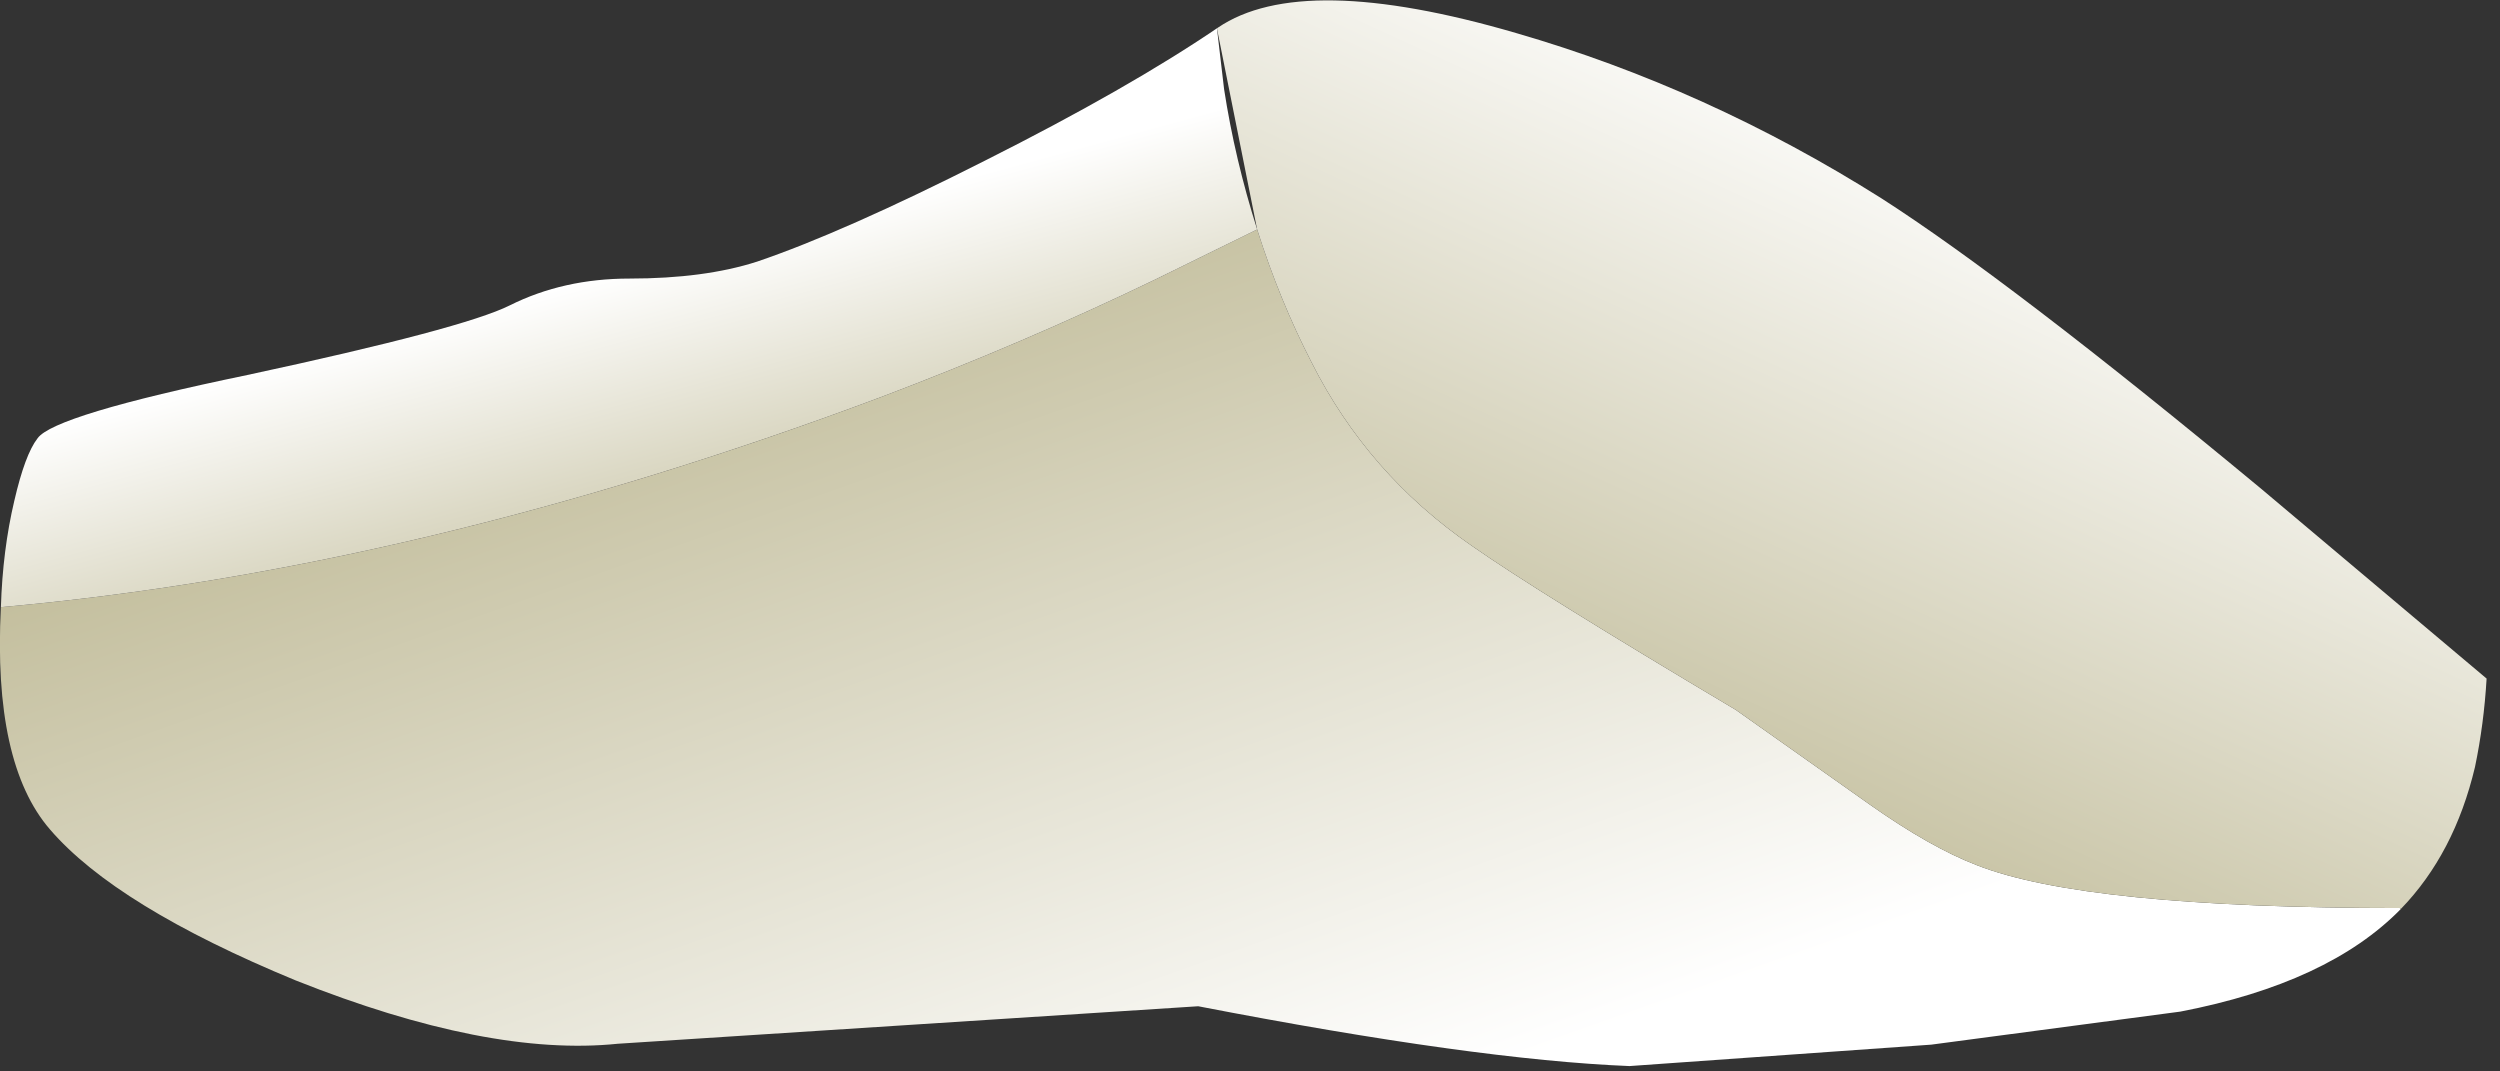 <?xml version="1.0" encoding="utf-8"?>
<svg version="1.1" id="Layer_1"
xmlns="http://www.w3.org/2000/svg"
xmlns:xlink="http://www.w3.org/1999/xlink"
xmlns:author="http://www.sothink.com"
width="140px" height="60px"
xml:space="preserve">
<rect width="100%" height="100%" fill="#333333" stroke="none"/>
<g id="19" transform="matrix(1, 0, 0, 1, 11.25, -12.65)">
<linearGradient
id="LinearGradID_29" gradientUnits="userSpaceOnUse" gradientTransform="matrix(-0.011, -0.031, -0.031, 0.011, 53.15, 50.7)" spreadMethod ="pad" x1="-819.2" y1="0" x2="819.2" y2="0" >
<stop  offset="0" style="stop-color:#FFFFFF;stop-opacity:1" />
<stop  offset="1" style="stop-color:#C2BD9B;stop-opacity:1" />
</linearGradient>
<path style="fill:url(#LinearGradID_29) " d="M123.2,63.55Q119.15 67.7 110.85 69.3L96.9 71.15L80 72.35Q71.35 72 55.85 69L23.35 71.1Q16.1 71.85 5.3 67.55Q-4.75 63.4 -8.45 59.1Q-11.65 55.4 -11.2 46.65Q12.3 44.55 38.05 34.9Q46.1 31.85 53.45 28.3L59.15 25.5Q60.4 29.45 62.2 32.95Q65.35 39.2 71.15 43.2Q74.85 45.8 85.95 52.4L93.45 57.7Q96.85 60.1 99.45 61.1Q105.55 63.5 123.15 63.5L123.2 63.55" />
<linearGradient
id="LinearGradID_30" gradientUnits="userSpaceOnUse" gradientTransform="matrix(-0.011, 0.024, 0.024, 0.011, 90.25, 39.5)" spreadMethod ="pad" x1="-819.2" y1="0" x2="819.2" y2="0" >
<stop  offset="0" style="stop-color:#FFFFFF;stop-opacity:1" />
<stop  offset="1" style="stop-color:#C2BD9B;stop-opacity:1" />
</linearGradient>
<path style="fill:url(#LinearGradID_30) " d="M115.35,40L128 50.65Q127.85 53.2 127.35 55.6Q126.2 60.45 123.2 63.55L123.15 63.5Q105.55 63.5 99.45 61.1Q96.85 60.1 93.45 57.7L85.95 52.4Q74.85 45.8 71.15 43.2Q65.35 39.2 62.2 32.95Q60.4 29.45 59.15 25.5L56.9 14.25L56.95 14.2Q61.65 11 73.65 14.5Q84.35 17.6 94.1 23.75Q101.35 28.4 115.35 40" />
<linearGradient
id="LinearGradID_31" gradientUnits="userSpaceOnUse" gradientTransform="matrix(0.003, 0.011, 0.011, -0.003, 24.9, 37.15)" spreadMethod ="pad" x1="-819.2" y1="0" x2="819.2" y2="0" >
<stop  offset="0" style="stop-color:#FFFFFF;stop-opacity:1" />
<stop  offset="1" style="stop-color:#C2BD9B;stop-opacity:1" />
</linearGradient>
<path style="fill:url(#LinearGradID_31) " d="M56.9,14.25L57.3 17.65Q57.9 21.55 59.15 25.5L53.45 28.3Q46.1 31.85 38.05 34.9Q12.3 44.55 -11.2 46.65Q-11.1 43.45 -10.45 40.7Q-9.85 38.1 -9.15 37.2Q-8.25 35.9 2.6 33.65Q14.7 31.05 17.3 29.75Q20.3 28.25 24 28.25Q28.2 28.25 31.15 27.3Q36 25.65 43.9 21.65Q51.95 17.6 56.95 14.2L56.9 14.25" />
</g>
</svg>
